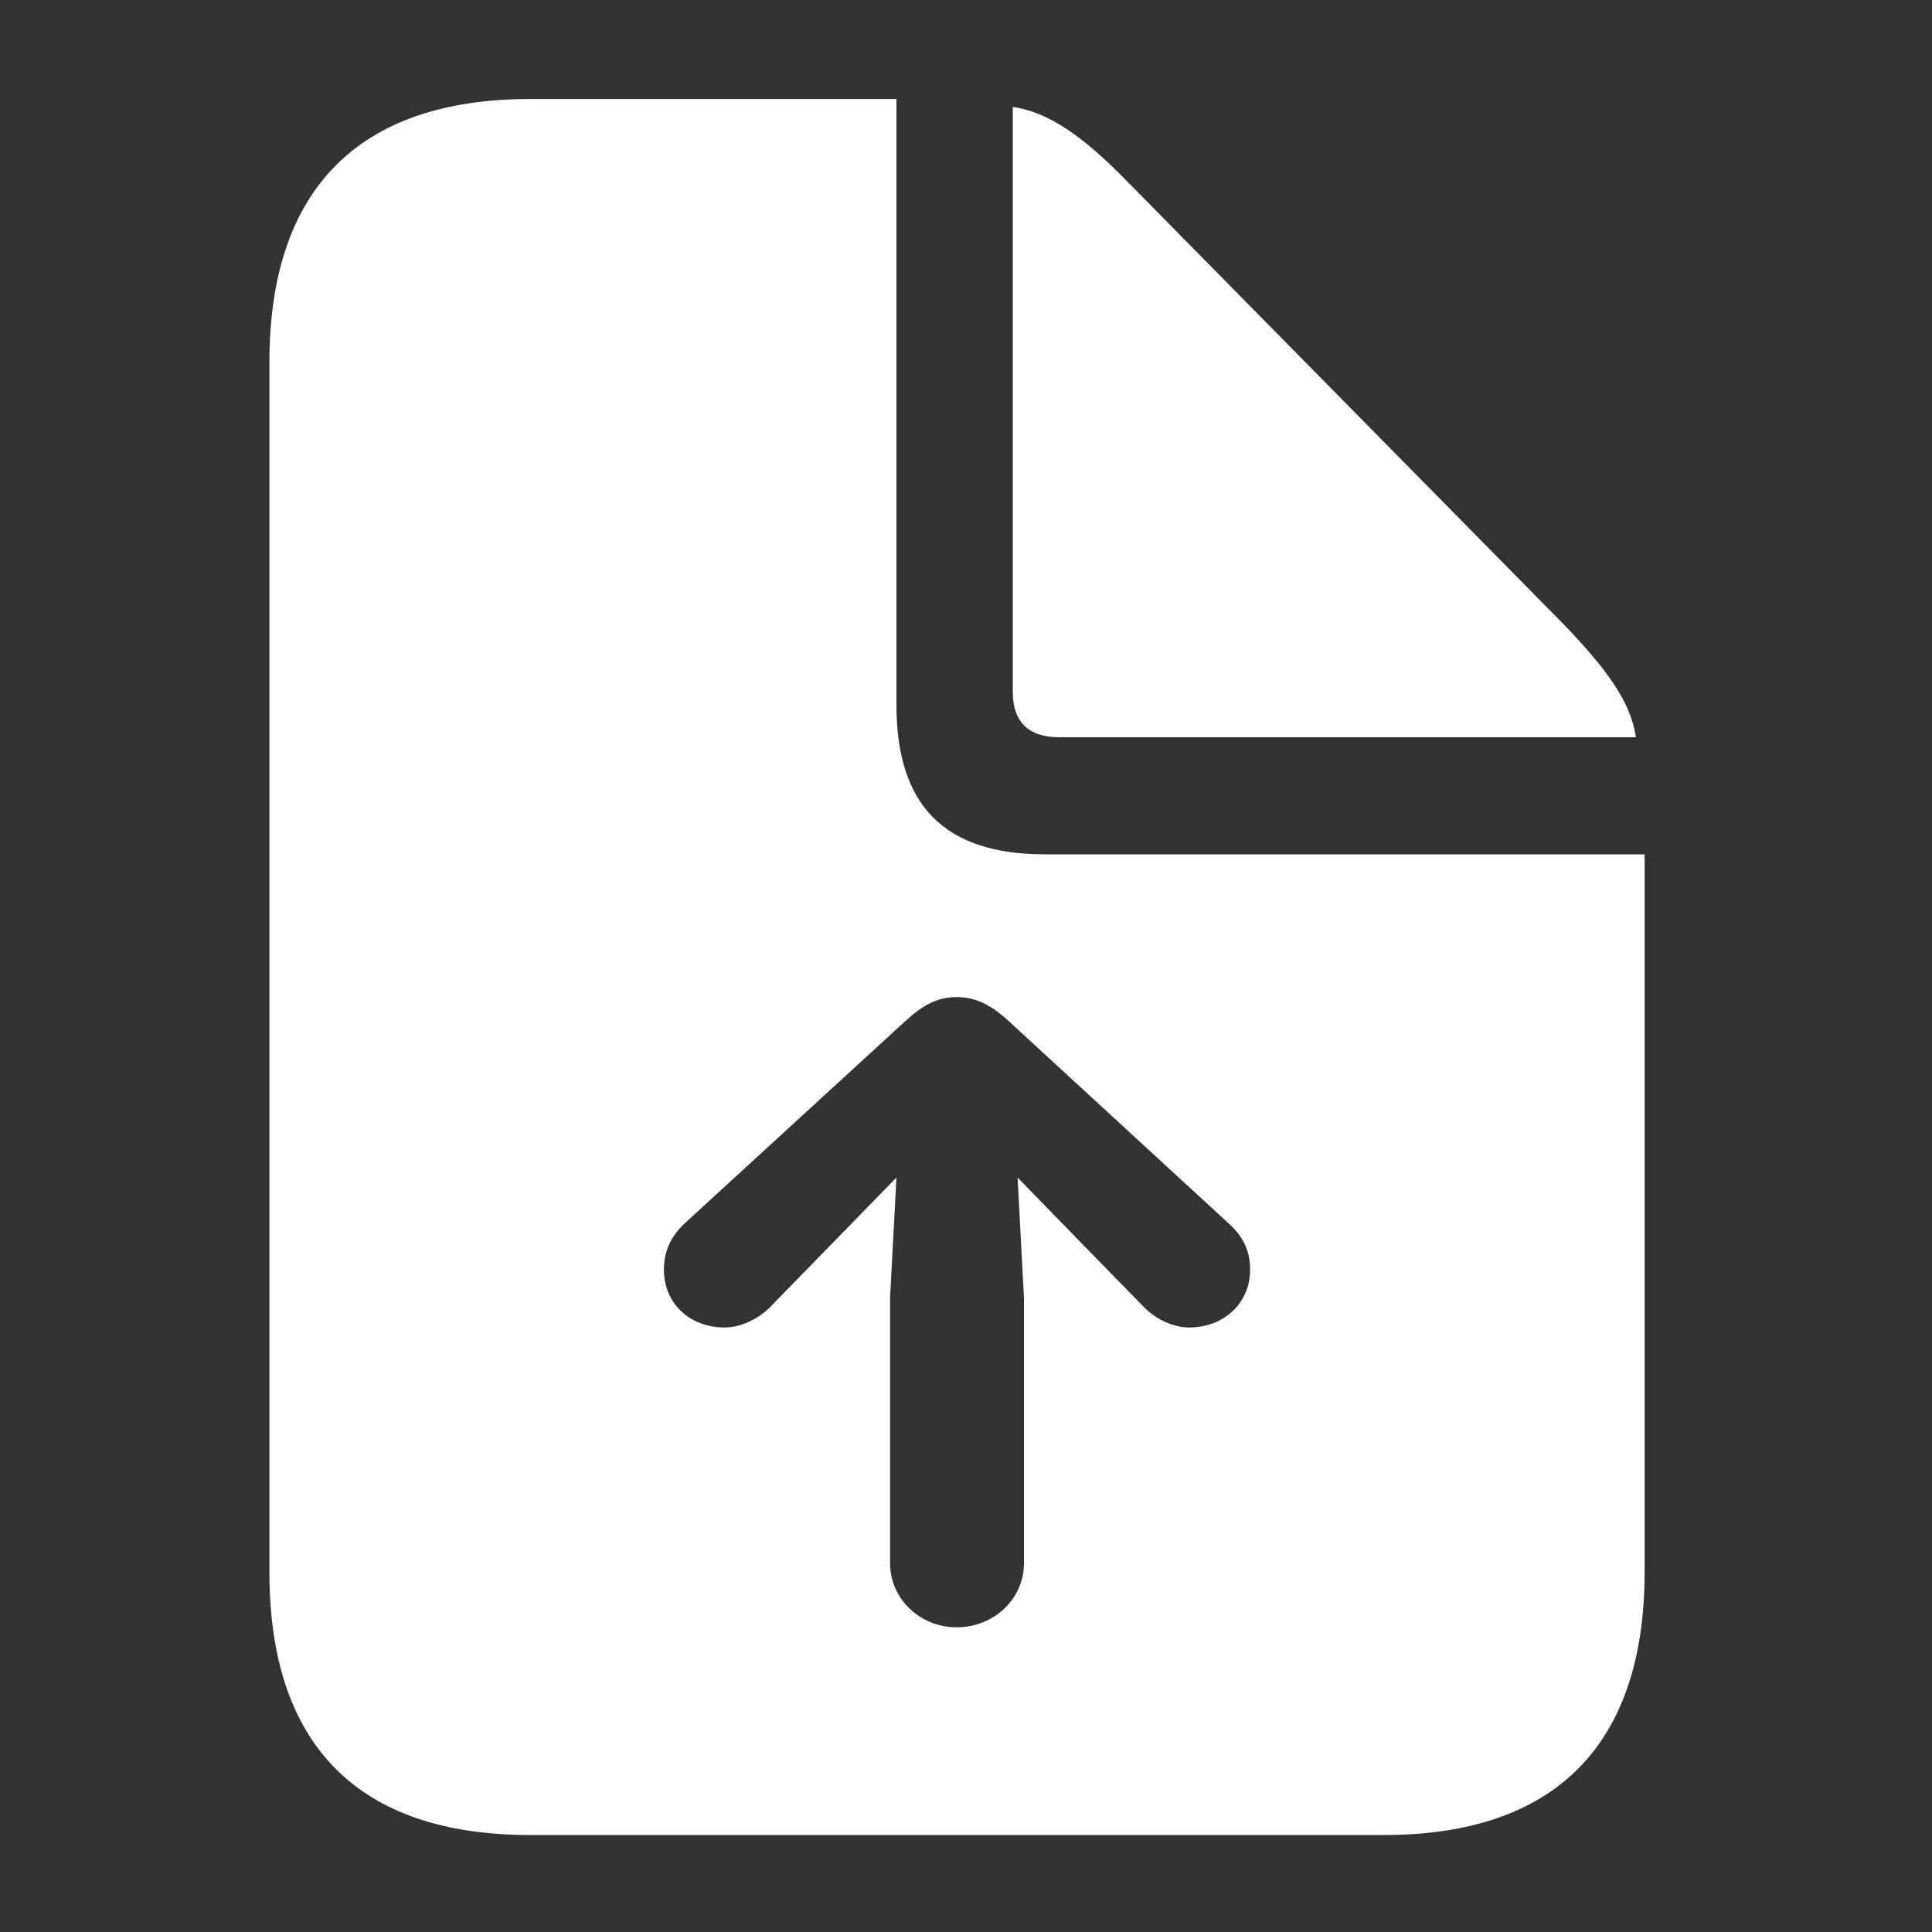 <?xml version="1.0" encoding="UTF-8"?>
<svg width="20px" height="20px" viewBox="0 0 20 20" version="1.1" xmlns="http://www.w3.org/2000/svg" xmlns:xlink="http://www.w3.org/1999/xlink">
    <rect x="0" y="0" width="20" height="20" fill="#333333" stroke="none"/>
    <title>Group 17</title>
    <g id="December-Delights" stroke="none" stroke-width="1" fill="none" fill-rule="evenodd">
        <g id="Main-Page" transform="translate(-156, -1493)">
            <g id="Group-13" transform="translate(113, 1482)">
                <g id="Group-17" transform="translate(43, 11)">
                    <rect id="Rectangle" x="0" y="0" width="20" height="20"></rect>
                    <g id="􀈼" transform="translate(2.789, 1.025)" fill="#FFFFFF" fill-rule="nonzero">
                        <path d="M2.698,17.971 L11.538,17.971 C13.314,17.971 14.236,17.033 14.236,15.249 L14.236,7.819 L8.027,7.819 C6.989,7.819 6.491,7.313 6.491,6.275 L6.491,0 L2.698,0 C0.921,0 0,0.938 0,2.723 L0,15.249 C0,17.042 0.921,17.971 2.698,17.971 Z M8.176,6.607 L14.145,6.607 C14.095,6.234 13.821,5.877 13.397,5.437 L8.857,0.83 C8.45,0.415 8.077,0.133 7.695,0.083 L7.695,6.134 C7.695,6.45 7.861,6.607 8.176,6.607 Z M7.114,15.821 C6.74,15.821 6.425,15.531 6.425,15.157 L6.425,12.41 L6.491,11.165 L5.86,11.812 L5.18,12.509 C5.055,12.634 4.873,12.717 4.715,12.717 C4.35,12.717 4.084,12.468 4.084,12.119 C4.084,11.92 4.159,11.771 4.3,11.638 L6.591,9.538 C6.773,9.372 6.923,9.297 7.114,9.297 C7.305,9.297 7.462,9.372 7.645,9.538 L9.928,11.638 C10.077,11.771 10.152,11.92 10.152,12.119 C10.152,12.468 9.878,12.717 9.521,12.717 C9.355,12.717 9.181,12.634 9.056,12.509 L8.375,11.812 L7.745,11.165 L7.811,12.41 L7.811,15.157 C7.811,15.531 7.496,15.821 7.114,15.821 Z" id="Shape"></path>
                    </g>
                </g>
            </g>
        </g>
    </g>
</svg>